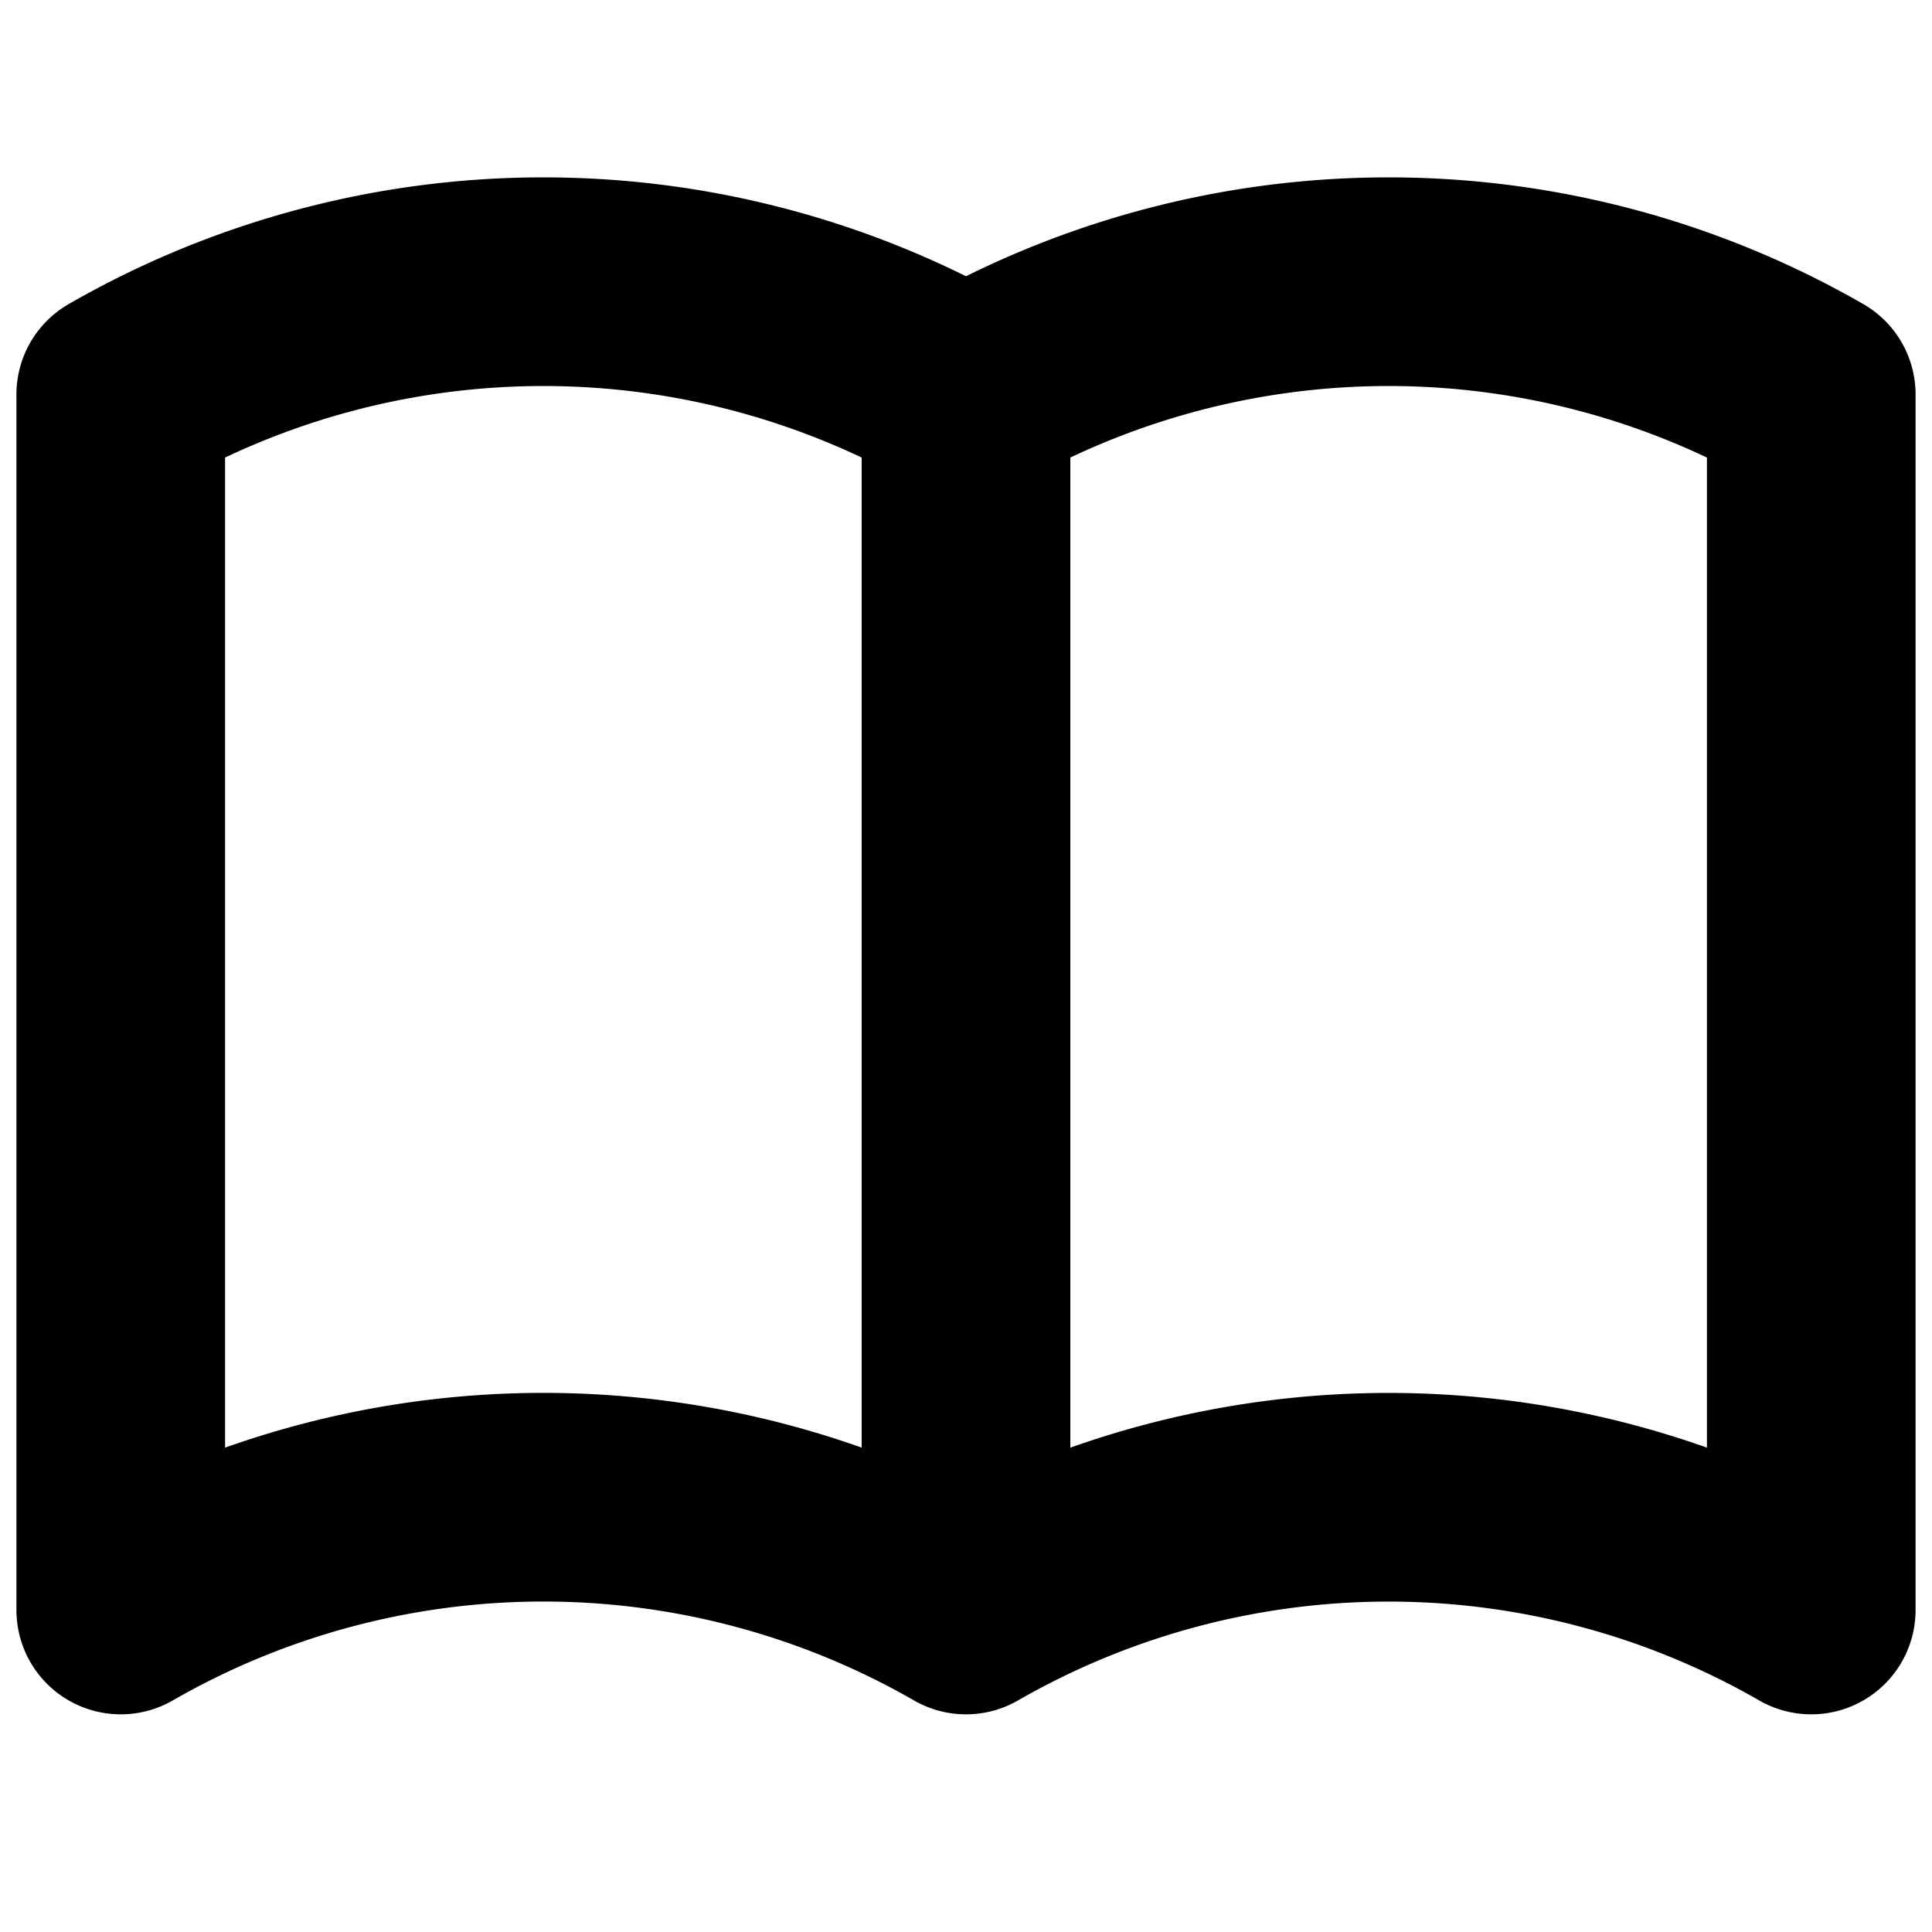 <svg width="48" height="48" fill="none" xmlns="http://www.w3.org/2000/svg"><path d="M24 40a21.072 21.072 0 00-21 0V9.801a21.072 21.072 0 0121 0M24 40a21.072 21.072 0 0110.5-2.801c3.686 0 7.308.966 10.5 2.801V9.801a21.072 21.072 0 00-21 0M24 40V9.801" stroke="#000" stroke-width="5.184" stroke-linecap="round" stroke-linejoin="round"/></svg>